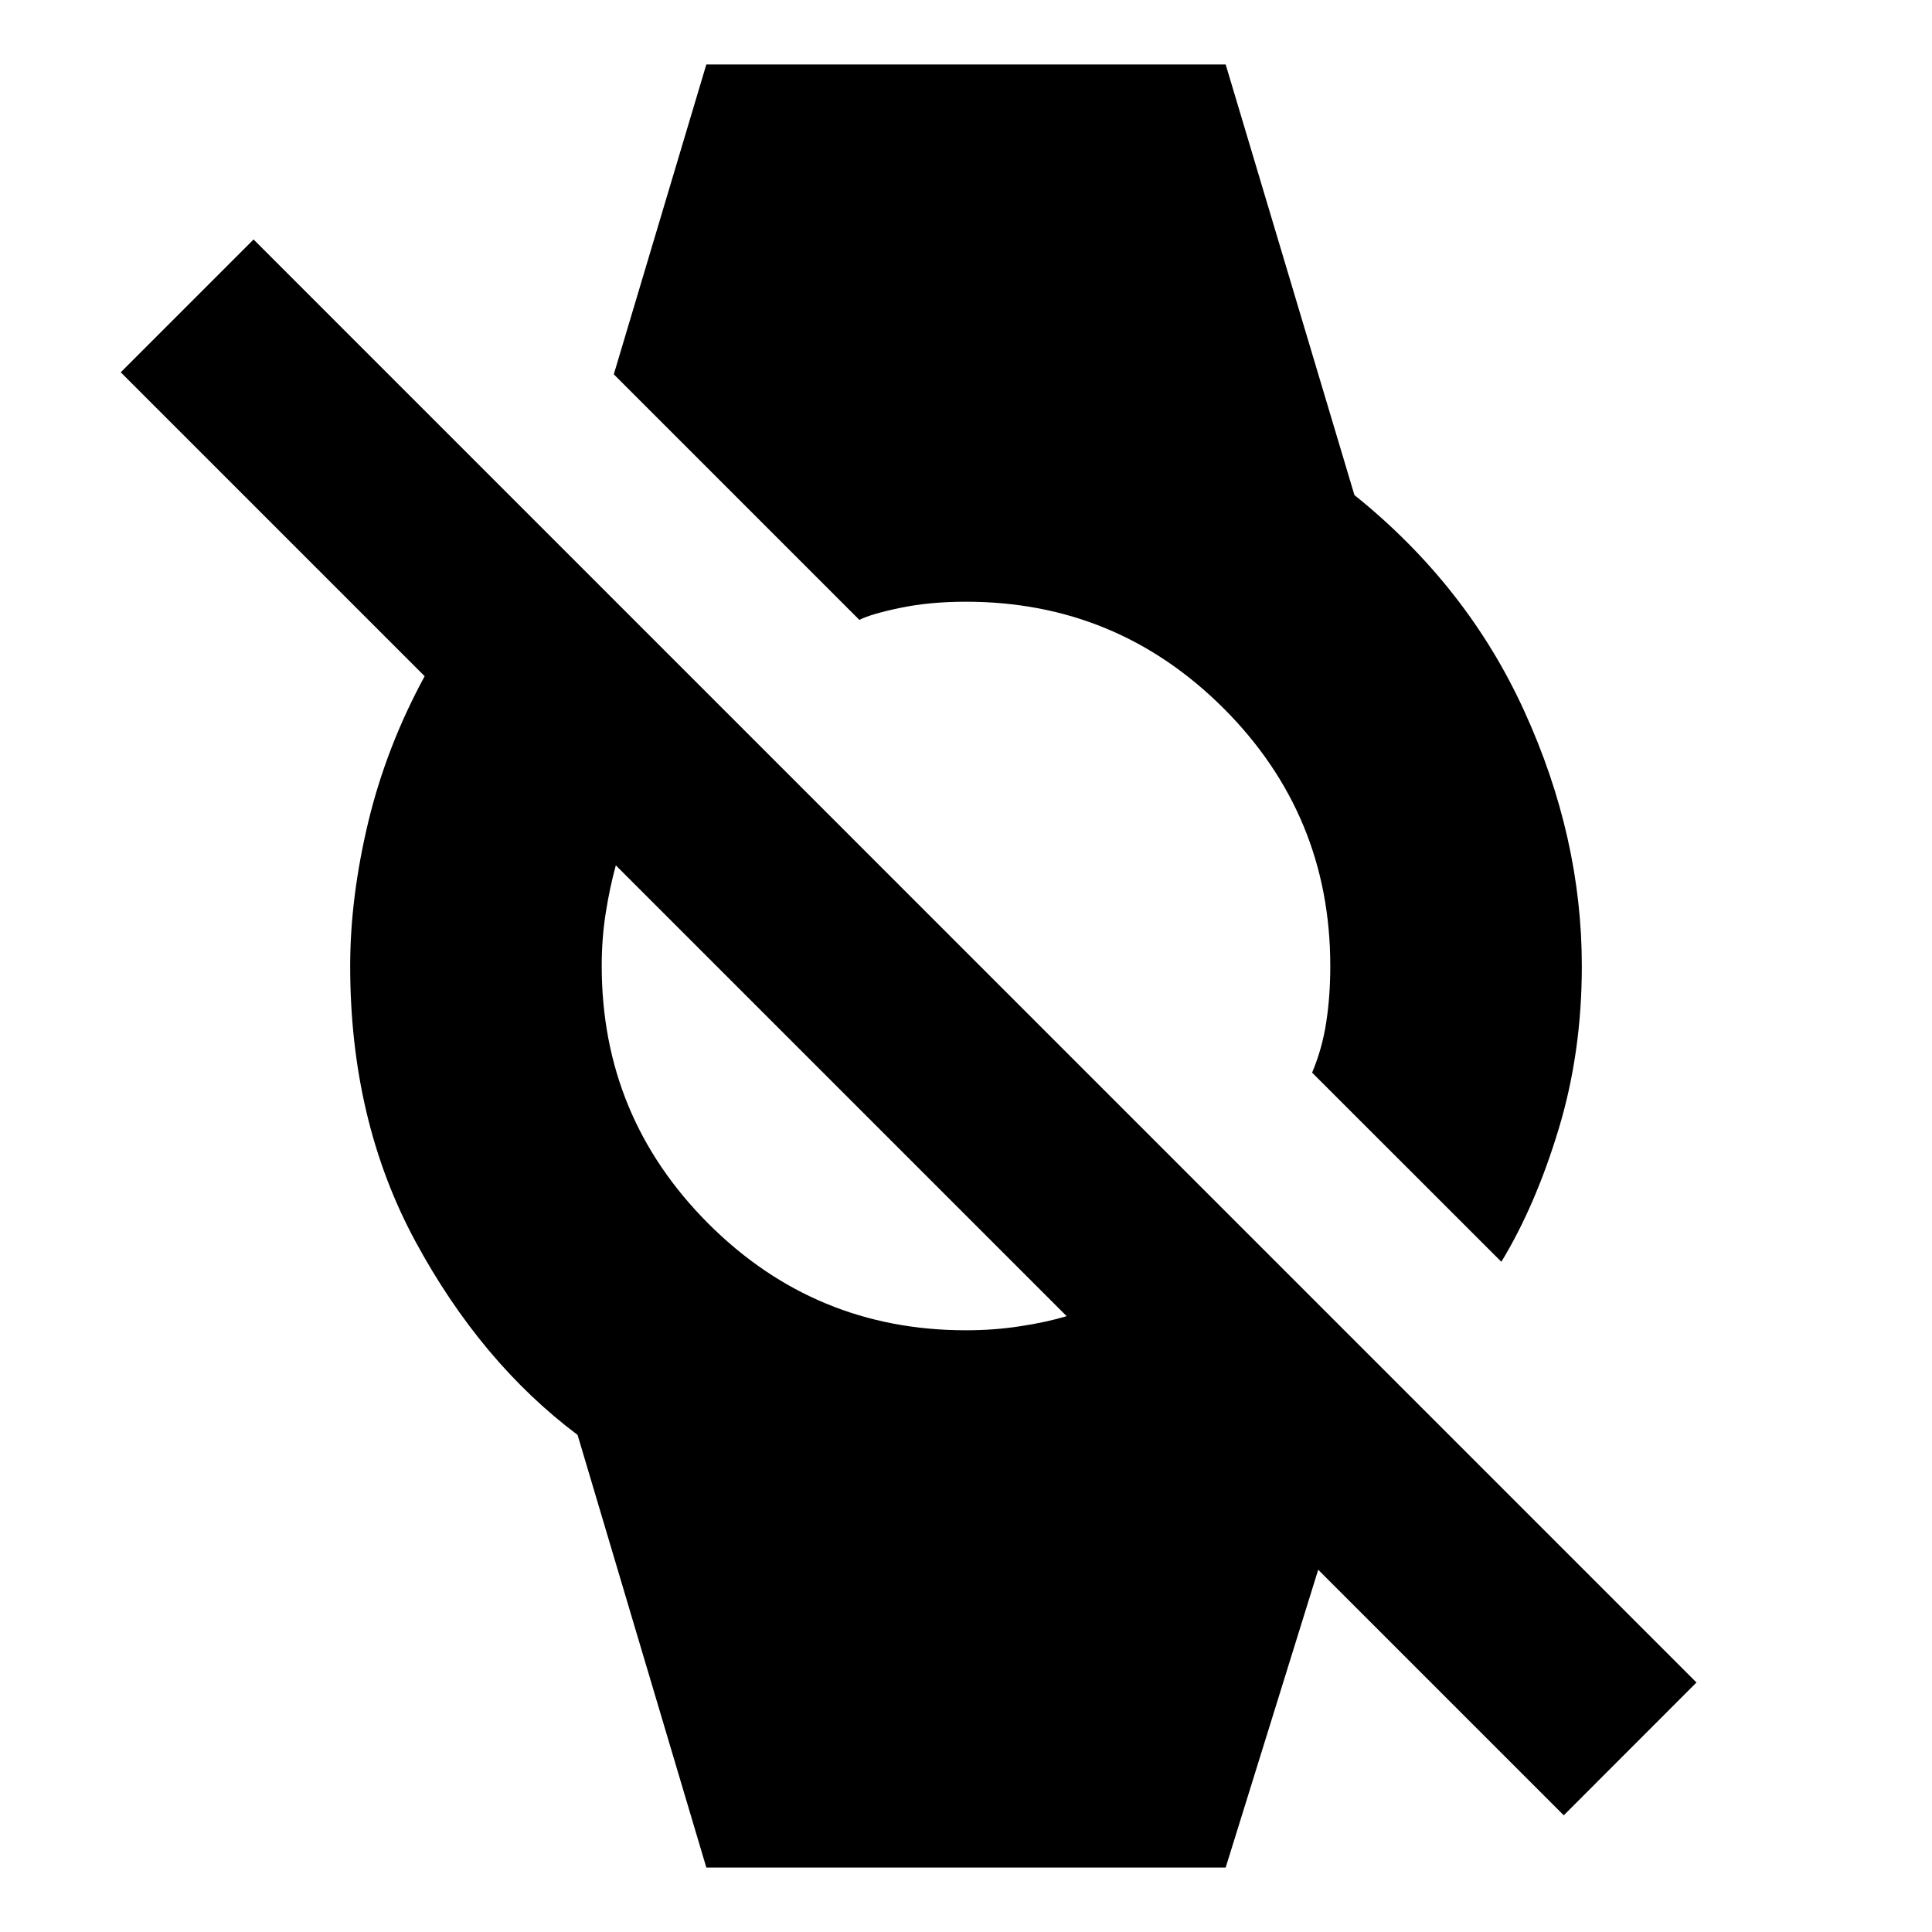 <svg xmlns="http://www.w3.org/2000/svg" height="20" width="20"><path d="m15.542 13.062-1.959-1.958q.105-.25.146-.521.042-.271.042-.583 0-1.562-1.104-2.667Q11.562 6.229 10 6.229q-.375 0-.677.063-.302.062-.427.125L6.354 3.875 7.312.667h5.376l1.333 4.458q1.167.937 1.76 2.24.594 1.302.594 2.635 0 .896-.24 1.688-.239.791-.593 1.374Zm.646 5.73-2.542-2.542-.958 3.083H7.312l-1.333-4.479q-1-.75-1.677-2T3.625 10q0-.708.187-1.49Q4 7.729 4.396 7L1.25 3.854l1.375-1.375 14.937 14.938ZM10 13.771q.292 0 .562-.042.271-.041.48-.104L6.375 8.958q-.063.23-.104.49-.042.26-.042.552 0 1.562 1.104 2.667Q8.438 13.771 10 13.771Z"/></svg>